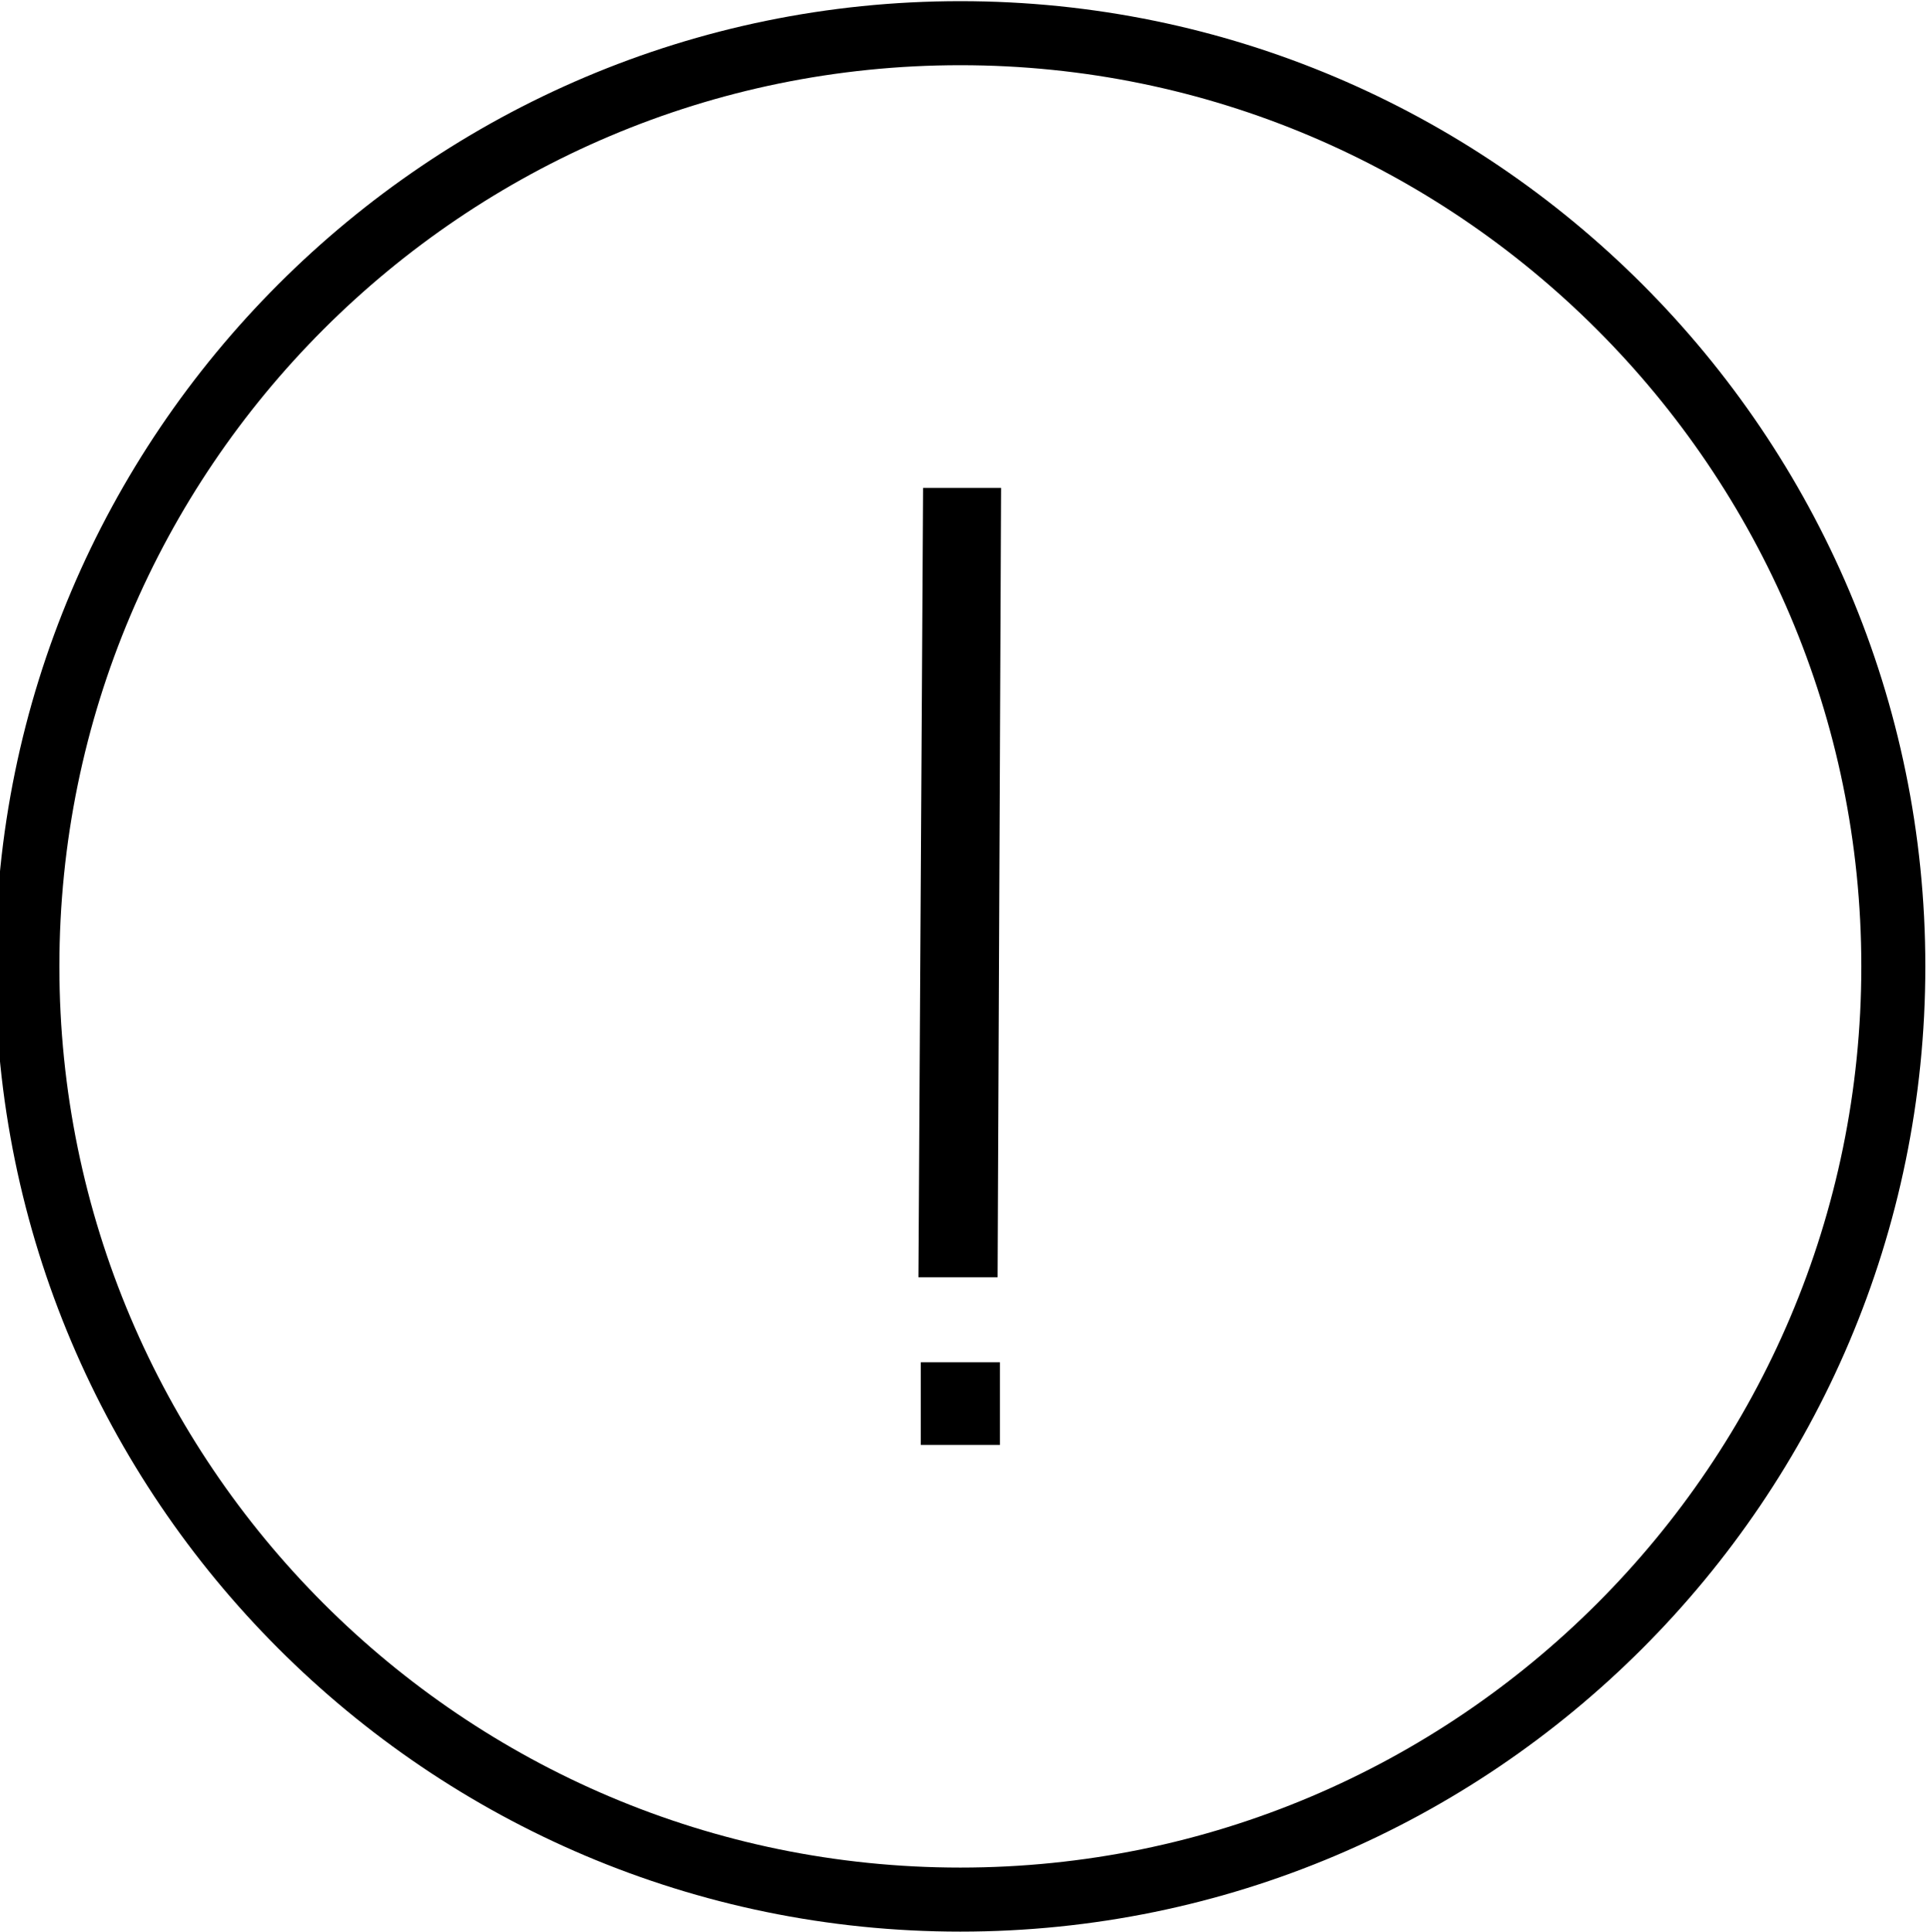 <?xml version="1.0" encoding="utf-8"?><svg xmlns="http://www.w3.org/2000/svg" viewBox="0 0 165.8 165.9"><path d="M82.5 165.9C36.8 165.9-.4 128.7-.4 83S36.8.1 82.5.1s82.9 37.2 82.9 82.9-37.2 82.9-82.9 82.9zm0-160.3C39.8 5.6 5.1 40.3 5.1 83s34.7 77.4 77.4 77.4 77.4-34.7 77.4-77.4S125.1 5.6 82.5 5.6z"/><path d="M85.7 109.7l.3-67.8h-6.7l-.4 67.8h6.8zm-6.6 7.3v7.1h6.8V117h-6.8z"/></svg>